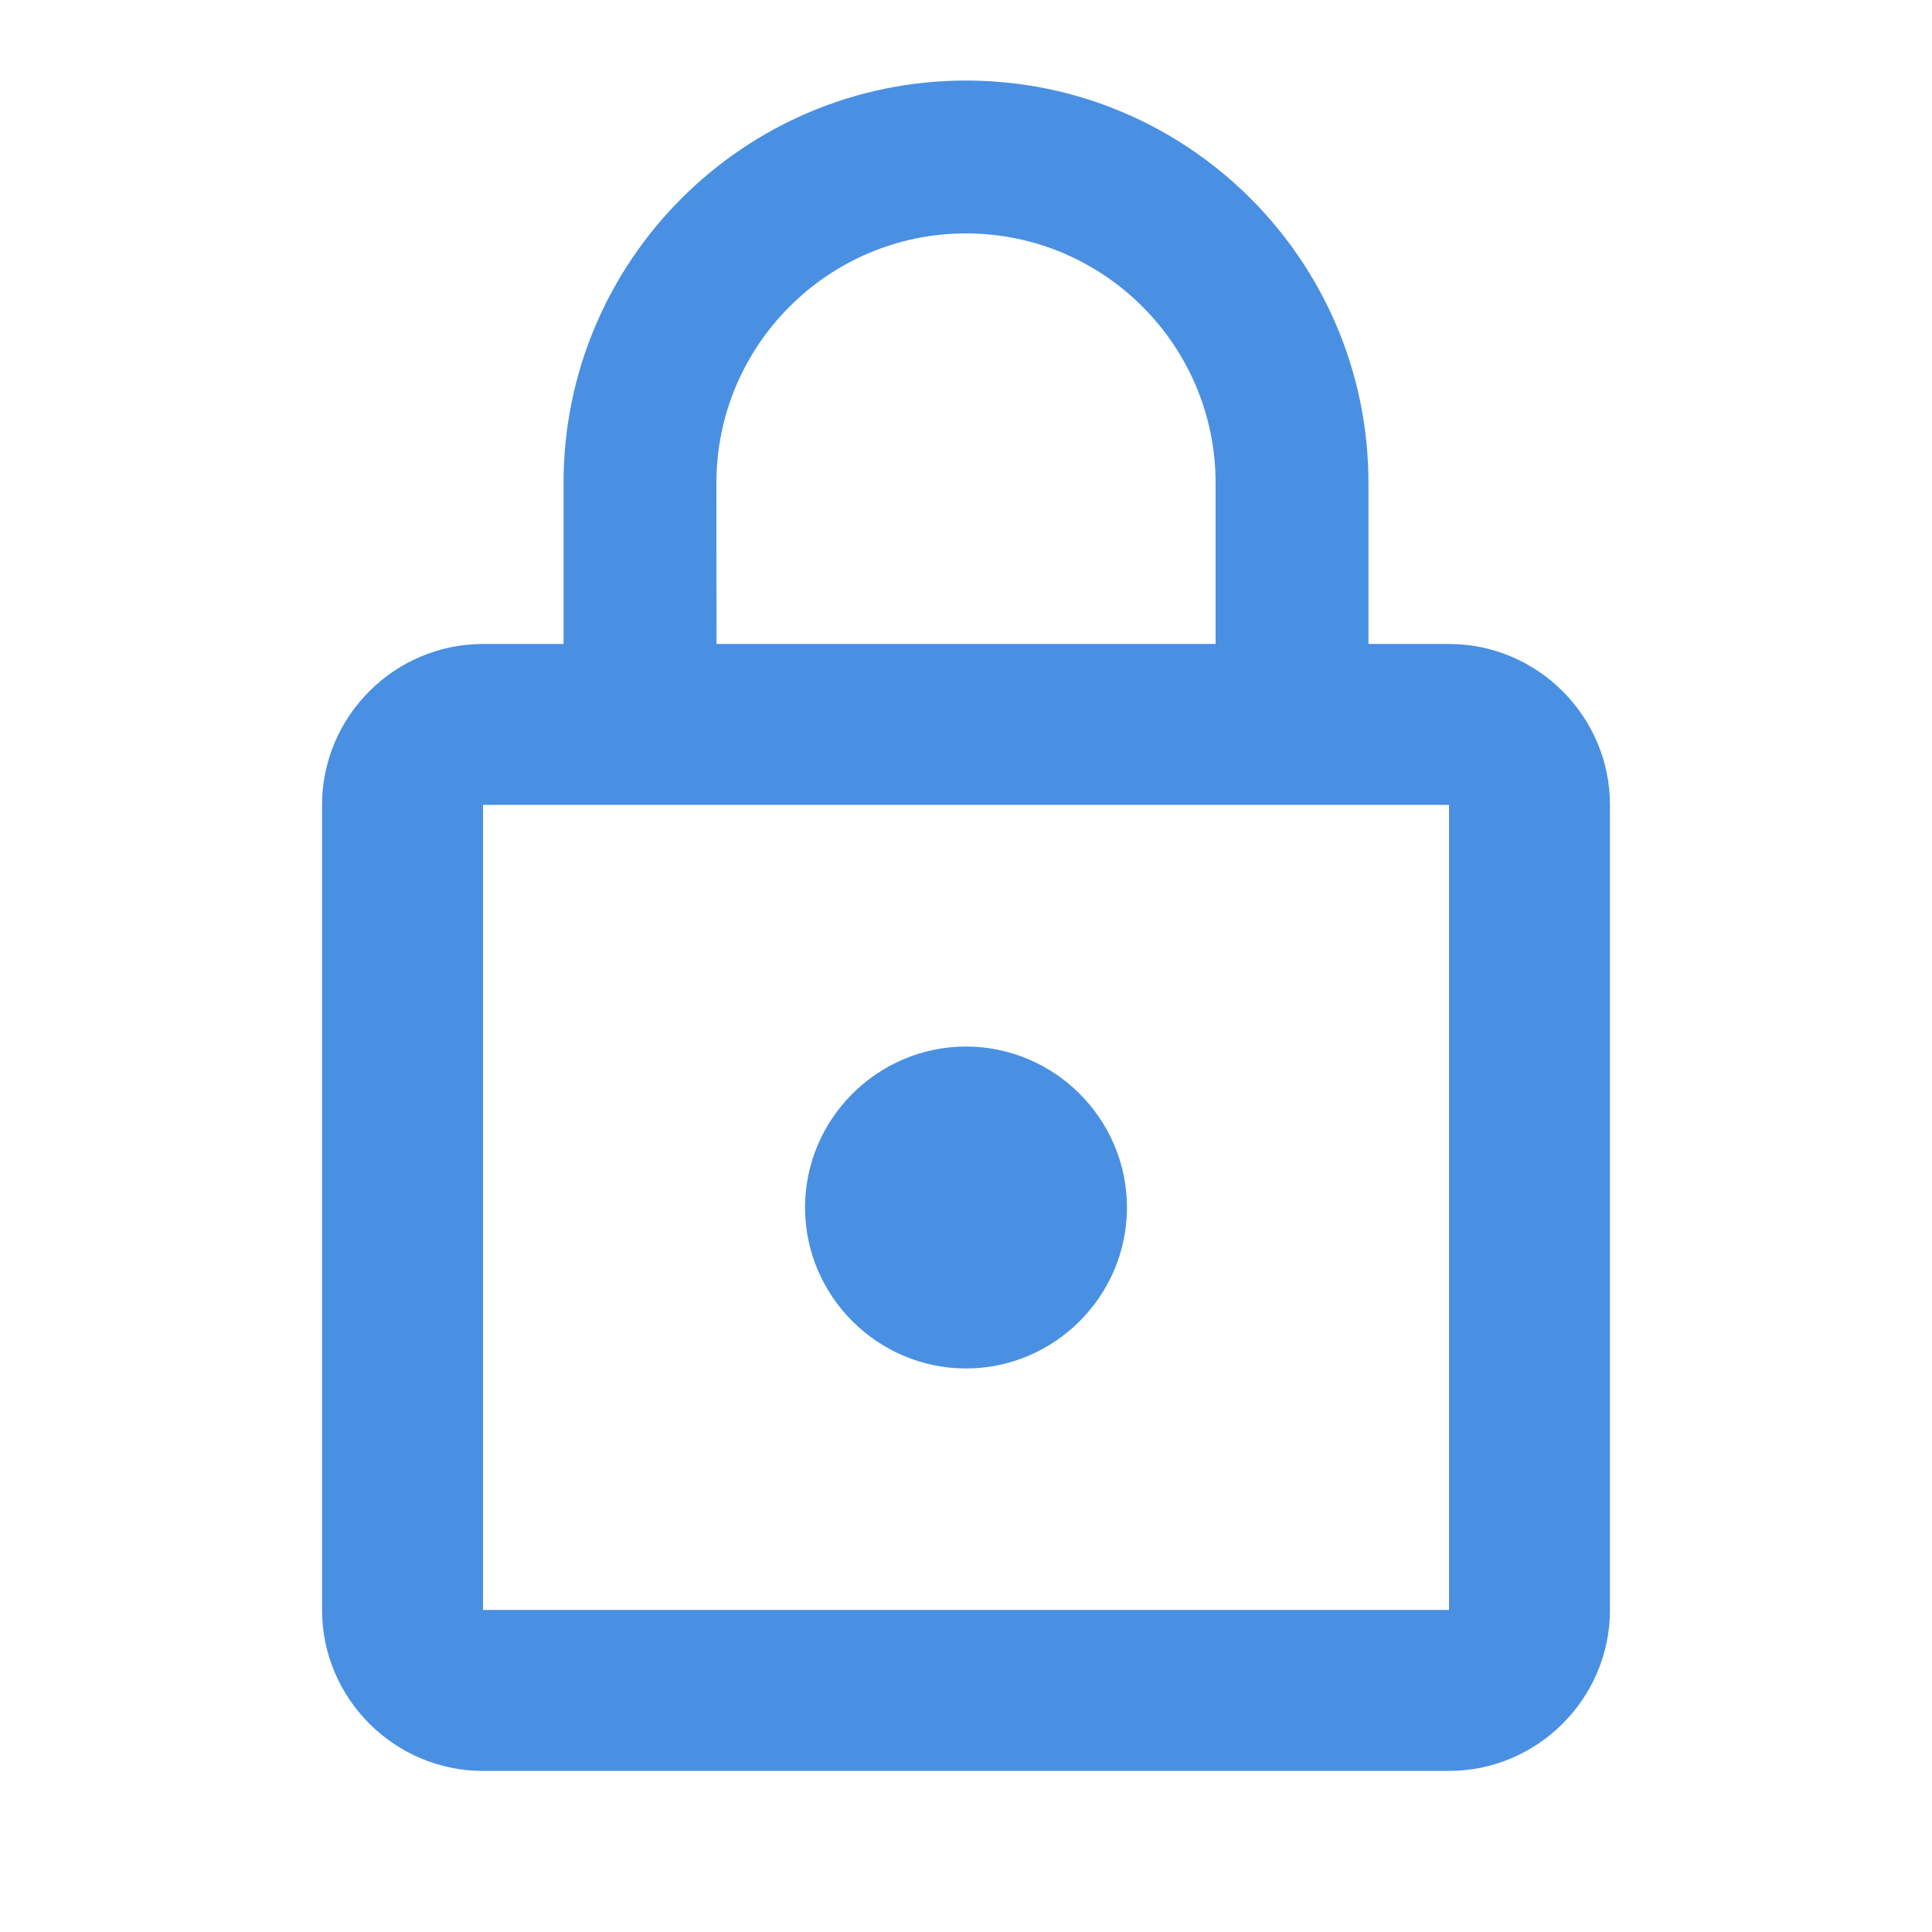 <svg height="16" viewBox="0 0 16 16" width="16" xmlns="http://www.w3.org/2000/svg"><path d="m8 11.333c.733 0 1.333-.6 1.333-1.333 0-.733-.6-1.333-1.333-1.333s-1.333.6-1.333 1.333c0 .733.6 1.333 1.333 1.333zm4-6h-.667v-1.333c0-1.84-1.493-3.333-3.333-3.333s-3.333 1.493-3.333 3.333v1.333h-.667c-.733 0-1.333.6-1.333 1.333v6.667c0 .733.6 1.333 1.333 1.333h8c.733 0 1.333-.6 1.333-1.333v-6.667c0-.733-.6-1.333-1.333-1.333zm-6.067-1.333c0-1.14.927-2.067 2.067-2.067s2.067.927 2.067 2.067v1.333h-4.133zm6.067 9.333h-8v-6.667h8z" fill="#4a90e2" fill-rule="evenodd"/></svg>